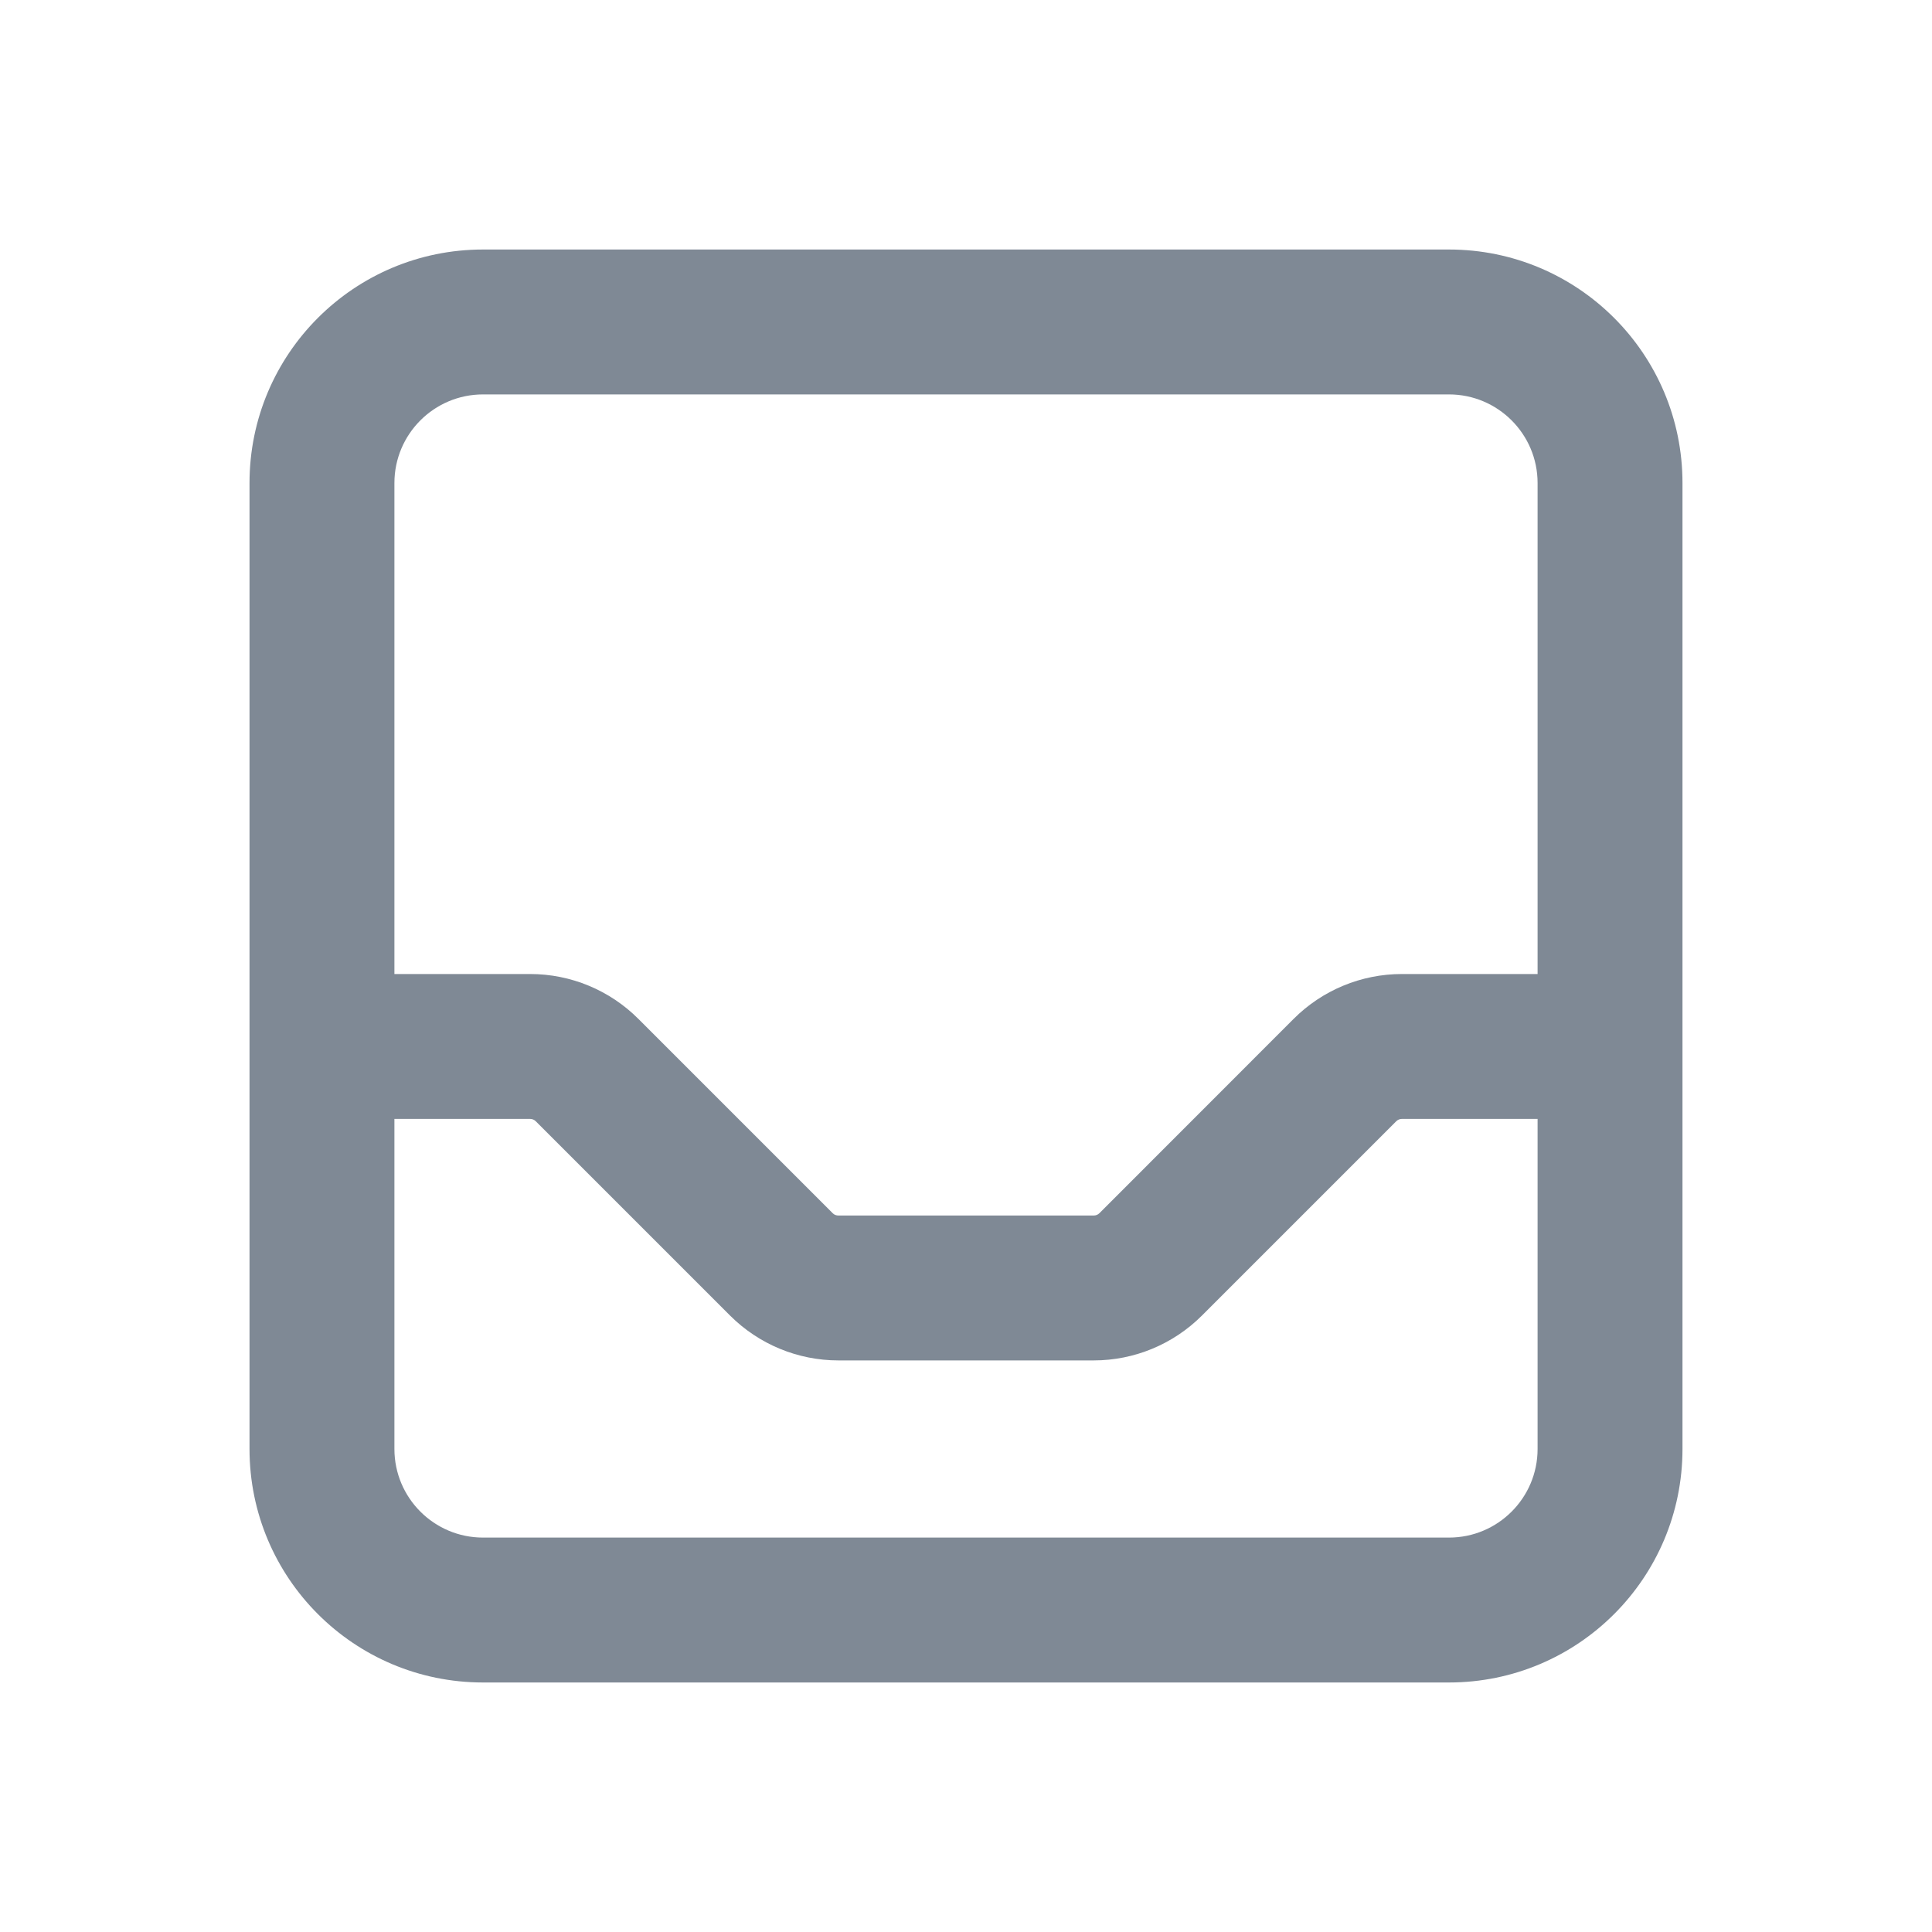 <svg width="20" height="20" viewBox="0 0 20 20" fill="none" xmlns="http://www.w3.org/2000/svg">
<path d="M6.078 11.077L5.547 11.608H5.547L6.078 11.077ZM8.089 13.089L7.559 13.62L8.089 13.089ZM13.923 11.077L14.453 11.608H14.453L13.923 11.077ZM5 4.083H15V2.583H5V4.083ZM15 15.917H5V17.417H15V15.917ZM5 15.917C4.494 15.917 4.083 15.506 4.083 15H2.583C2.583 16.335 3.665 17.417 5 17.417V15.917ZM15.917 15C15.917 15.506 15.506 15.917 15 15.917V17.417C16.335 17.417 17.417 16.335 17.417 15H15.917ZM15 4.083C15.506 4.083 15.917 4.494 15.917 5H17.417C17.417 3.665 16.335 2.583 15 2.583V4.083ZM5 2.583C3.665 2.583 2.583 3.665 2.583 5H4.083C4.083 4.494 4.494 4.083 5 4.083V2.583ZM5.547 11.608L7.559 13.62L8.62 12.559L6.608 10.547L5.547 11.608ZM8.679 14.083H11.322V12.583H8.679V14.083ZM12.441 13.62L14.453 11.608L13.392 10.547L11.381 12.559L12.441 13.62ZM14.453 11.608C14.469 11.592 14.49 11.583 14.512 11.583V10.083C14.092 10.083 13.689 10.25 13.392 10.547L14.453 11.608ZM11.322 14.083C11.742 14.083 12.144 13.916 12.441 13.62L11.381 12.559C11.365 12.575 11.344 12.583 11.322 12.583V14.083ZM7.559 13.62C7.856 13.916 8.259 14.083 8.679 14.083V12.583C8.657 12.583 8.635 12.575 8.62 12.559L7.559 13.62ZM5.488 11.583C5.51 11.583 5.532 11.592 5.547 11.608L6.608 10.547C6.311 10.25 5.908 10.083 5.488 10.083V11.583ZM15.917 5V10.833H17.417V5H15.917ZM15.917 10.833V15H17.417V10.833H15.917ZM14.512 11.583H16.667V10.083H14.512V11.583ZM4.083 15V10.833H2.583V15H4.083ZM4.083 10.833V5H2.583V10.833H4.083ZM5.488 10.083H3.333V11.583H5.488V10.083Z" fill="#7F8995"/>
</svg>
